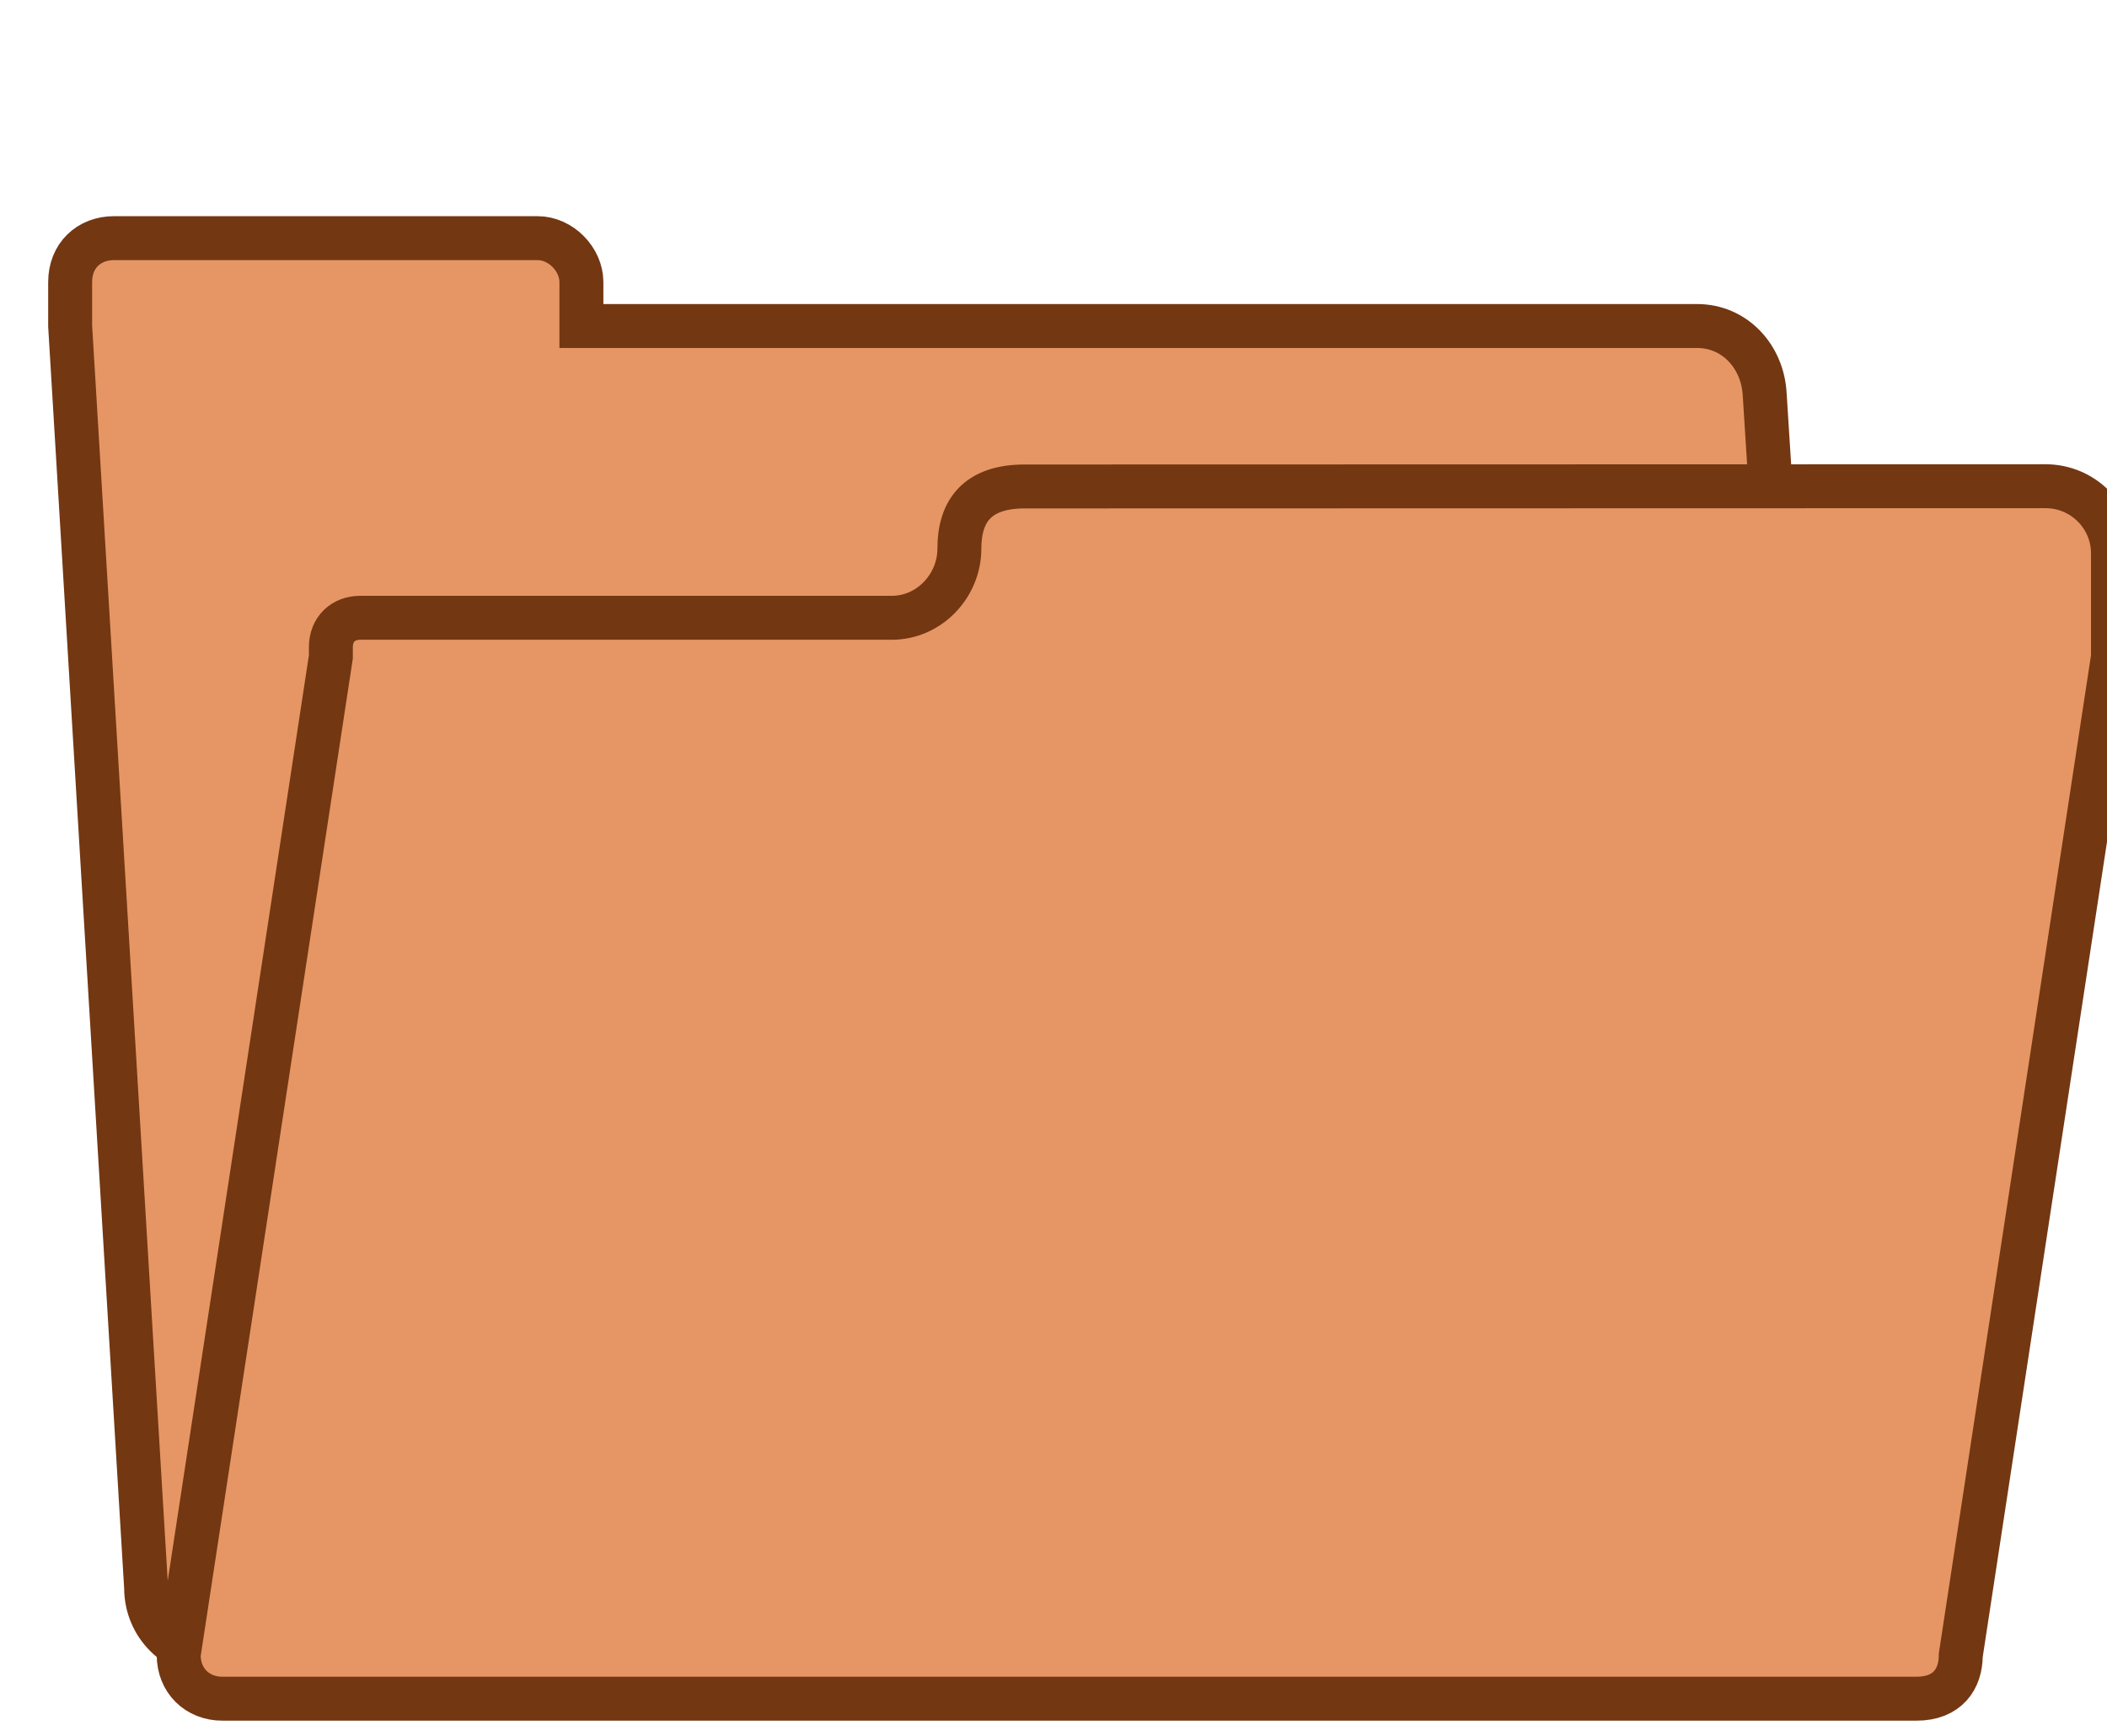 <?xml version="1.0" encoding="UTF-8" standalone="no"?>
<!-- Created with Inkscape (http://www.inkscape.org/) -->

<svg
   xmlns:dc="http://purl.org/dc/elements/1.1/"
   xmlns:cc="http://creativecommons.org/ns#"
   xmlns:rdf="http://www.w3.org/1999/02/22-rdf-syntax-ns#"
   xmlns:svg="http://www.w3.org/2000/svg"
   xmlns="http://www.w3.org/2000/svg"
   xmlns:sodipodi="http://sodipodi.sourceforge.net/DTD/sodipodi-0.dtd"
   xmlns:inkscape="http://www.inkscape.org/namespaces/inkscape"
   width="7.522mm"
   height="6.198mm"
   viewBox="0 0 7.522 6.198"
   version="1.1"
   id="svg5409"
   inkscape:version="0.92.1 r15371"
   sodipodi:docname="project.svg"
   inkscape:export-filename="x:\dev\sayless\artwork\project.png"
   inkscape:export-xdpi="98.352325"
   inkscape:export-ydpi="98.352325">
  <defs
     id="defs5403">
    <clipPath
       clipPathUnits="userSpaceOnUse"
       id="clipPath3834">
      <rect
         style="opacity:0.646;fill:#155293;fill-opacity:1;stroke:none"
         id="rect3836"
         width="116"
         height="31.5"
         x="6"
         y="941.362"
         rx="4"
         ry="4" />
    </clipPath>
    <linearGradient
       id="linearGradient4702">
      <stop
         style="stop-color:#e69664;stop-opacity:1;"
         offset="0"
         id="stop4704" />
      <stop
         style="stop-color:#f5d7c4;stop-opacity:1;"
         offset="1"
         id="stop4706" />
    </linearGradient>
  </defs>
  <sodipodi:namedview
     id="base"
     pagecolor="#ffffff"
     bordercolor="#666666"
     borderopacity="1.0"
     inkscape:pageopacity="0.0"
     inkscape:pageshadow="2"
     inkscape:zoom="31.678384"
     inkscape:cx="8.6250134"
     inkscape:cy="9.8287804"
     inkscape:document-units="mm"
     inkscape:current-layer="g4741"
     showgrid="false"
     fit-margin-top="0"
     fit-margin-left="0"
     fit-margin-right="0"
     fit-margin-bottom="0"
     inkscape:window-width="1920"
     inkscape:window-height="1147"
     inkscape:window-x="3832"
     inkscape:window-y="-8"
     inkscape:window-maximized="1" />
  <g
     inkscape:label="Layer 1"
     inkscape:groupmode="layer"
     id="layer1"
     transform="translate(168.776,123.084)">
    <g
       transform="matrix(0.056,0,0,0.056,-149.351,-122.861)"
       id="g4741">
      <g
         transform="matrix(15.476,0,0,15.476,1480.577,-3181.049)"
         id="g7115">
        <path
           inkscape:connector-curvature="0"
           style="display:inline;fill:#e69664;fill-opacity:1;fill-rule:nonzero;stroke:#733712;stroke-width:0.181;stroke-miterlimit:4;stroke-dasharray:none;stroke-opacity:1;enable-background:new"
           d="m -117.613,206.271 c -0.104,0 -0.181,0.072 -0.181,0.181 v 0.181 l 0.313,5.199 c 0,0.154 0.124,0.277 0.278,0.277 h 6.424 c 0.154,0 0.288,-0.124 0.278,-0.277 l -0.313,-4.922 c -0.01,-0.153 -0.124,-0.277 -0.278,-0.277 h -1.027 -3.569 v -0.181 c 0,-0.093 -0.084,-0.181 -0.181,-0.181 z"
           id="path7111"
           sodipodi:nodetypes="ssccsssssccsss" />
        <path
           style="display:inline;fill:#e69664;fill-opacity:1;fill-rule:nonzero;stroke:#733712;stroke-width:0.181;stroke-miterlimit:4;stroke-dasharray:none;stroke-opacity:1;enable-background:new"
           d="m -113.862,207.294 c -0.195,0 -0.269,0.101 -0.269,0.256 0,0.153 -0.124,0.285 -0.278,0.285 h -2.19 c -0.07,0 -0.121,0.047 -0.121,0.121 v 0.04 l -0.627,4.111 c 0,0.107 0.077,0.181 0.18,0.181 h 6.979 c 0.128,0 0.182,-0.082 0.182,-0.179 l 0.627,-4.113 v -0.426 c 0,-0.153 -0.124,-0.277 -0.278,-0.277 z"
           id="path7113"
           inkscape:connector-curvature="0"
           sodipodi:nodetypes="sssccccccccsss" />
      </g>
    </g>
  </g>
</svg>
